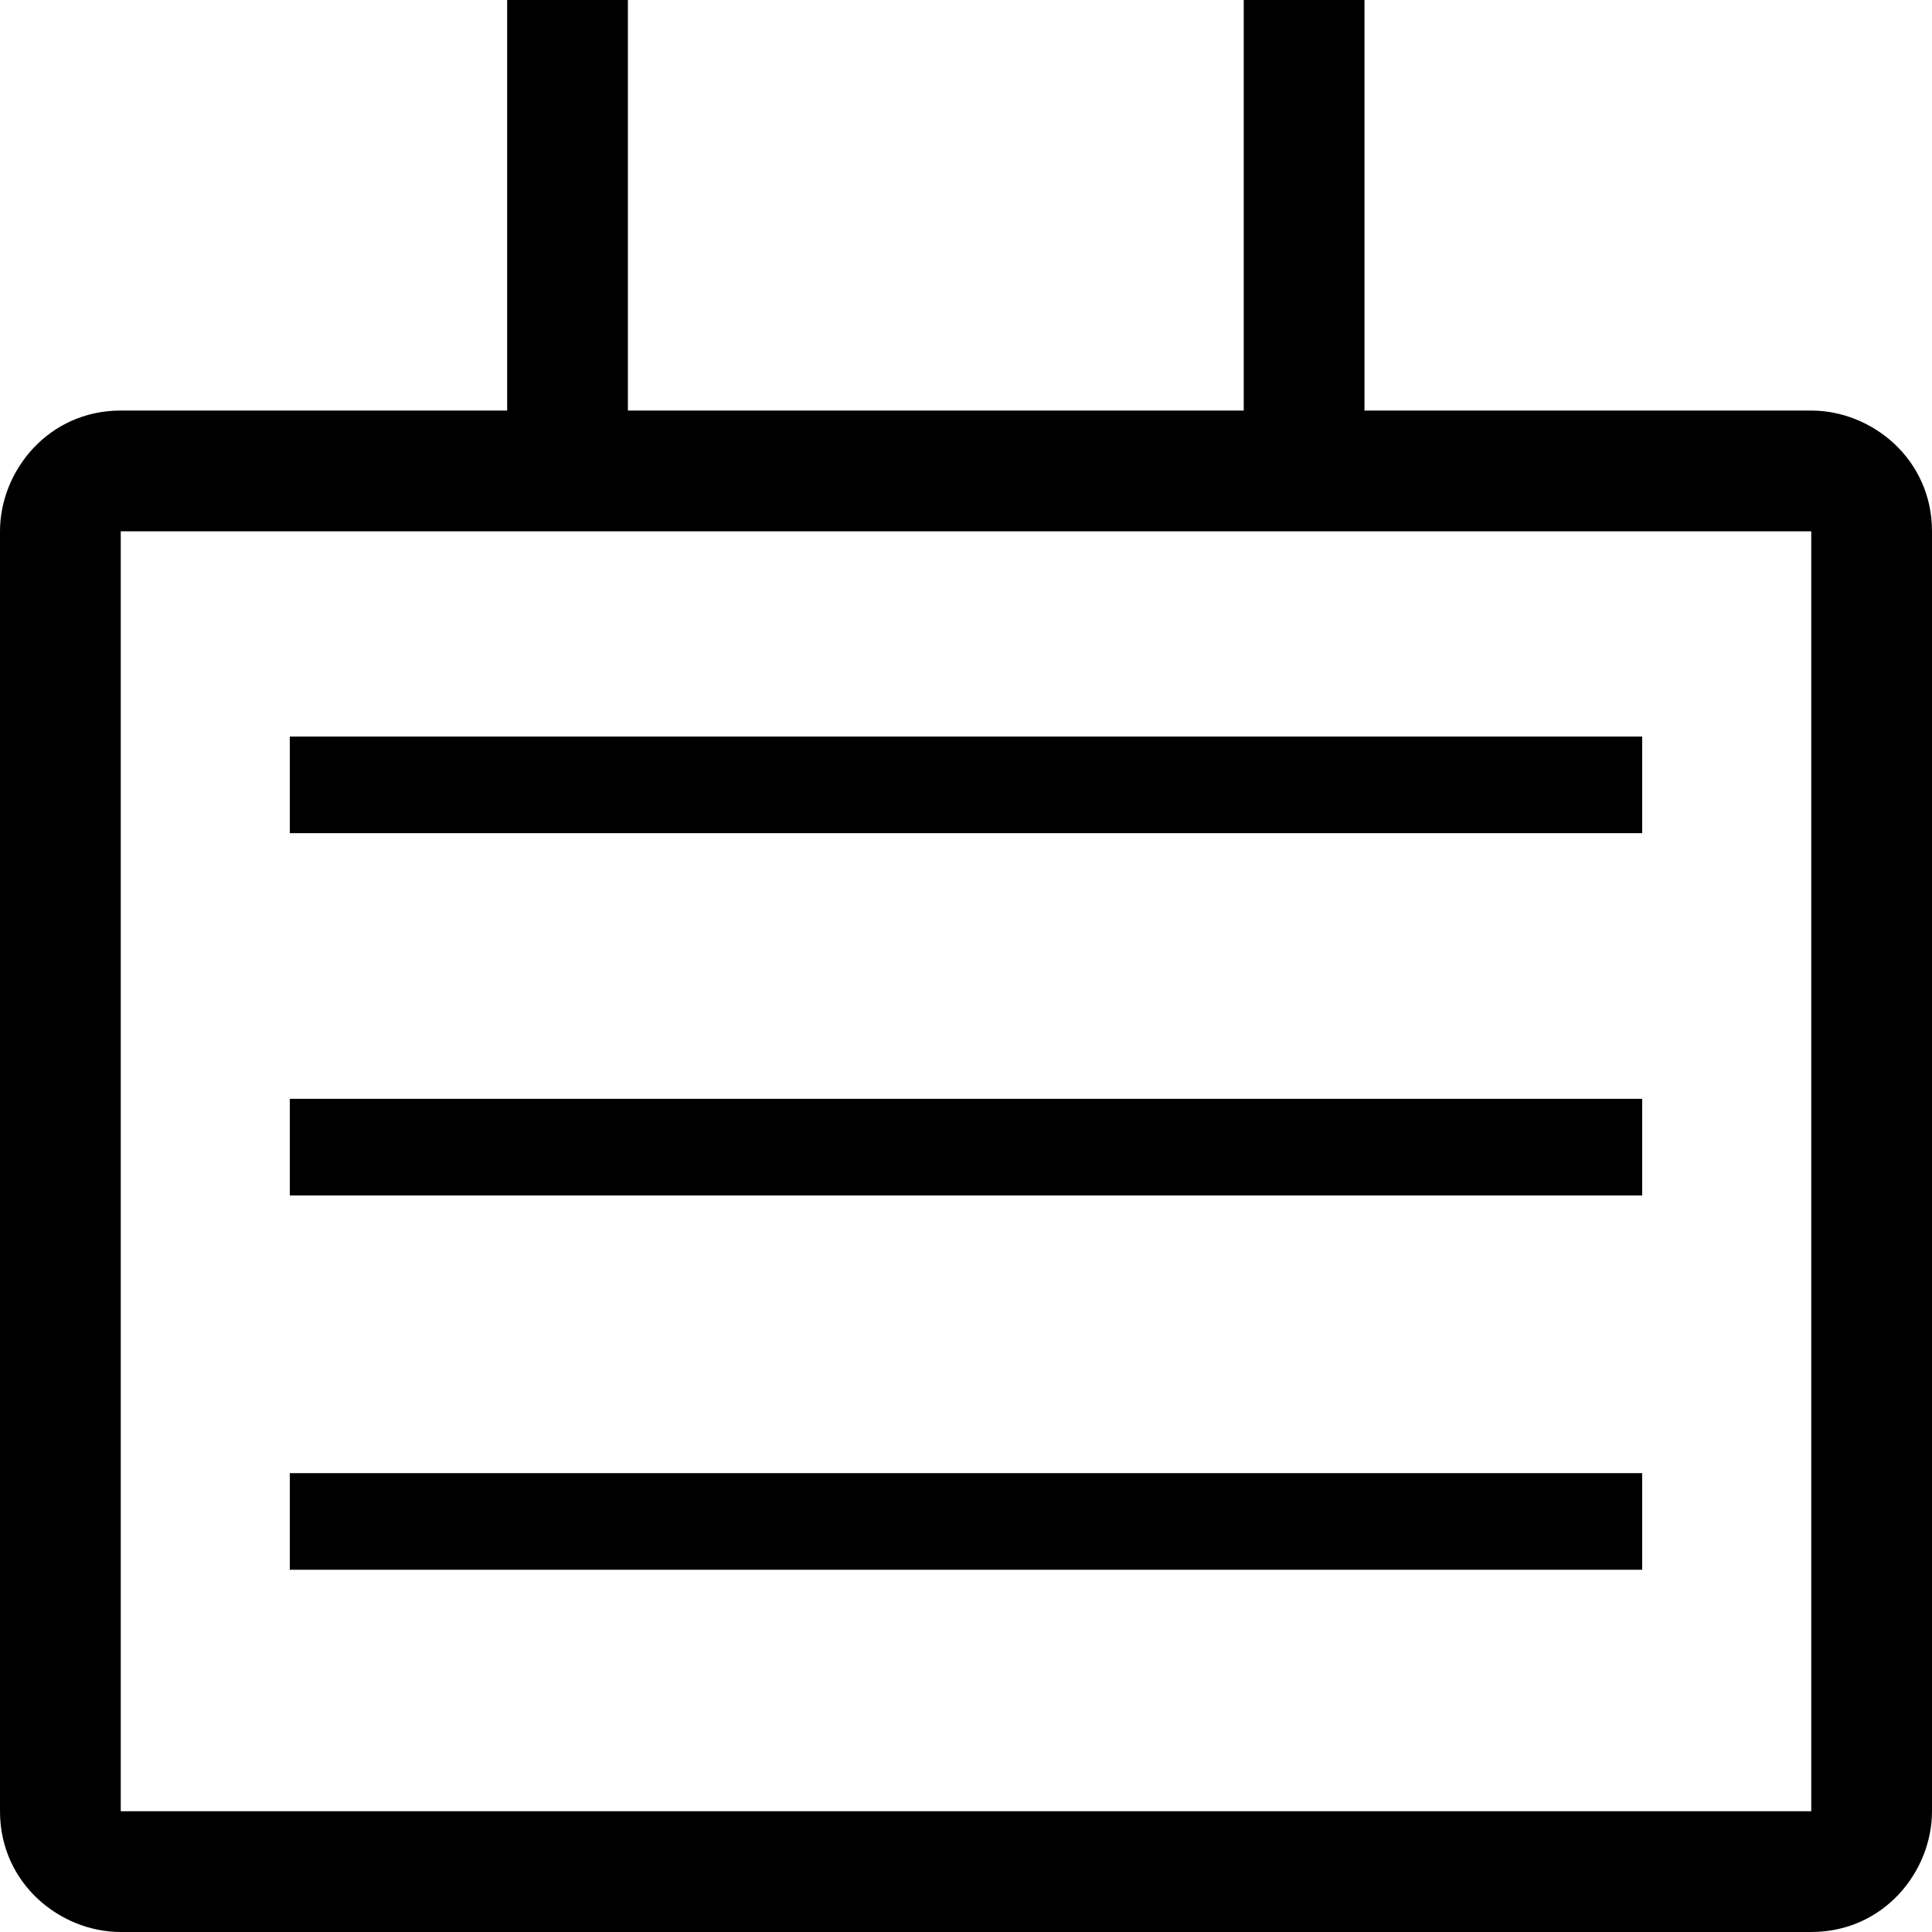 <?xml version="1.0" encoding="utf-8"?>
<!-- Generator: Adobe Illustrator 19.0.0, SVG Export Plug-In . SVG Version: 6.00 Build 0)  -->
<svg version="1.1" id="calendar" xmlns="http://www.w3.org/2000/svg" xmlns:xlink="http://www.w3.org/1999/xlink" x="0px" y="0px"
	 viewBox="0 0 16 16" enable-background="new 0 0 16 16" xml:space="preserve">
<rect x="2.4" y="6.1" width="11.2" height="0.8"/>
<rect x="2.4" y="9.1" width="11.2" height="0.8"/>
<rect x="2.4" y="12.2" width="11.2" height="0.8"/>
<path d="M15,3.4h-3.7V0h-1v3.4H5.2V0h-1v3.4H1c-0.6,0-1,0.5-1,1V15c0,0.6,0.5,1,1,1h14c0.6,0,1-0.5,1-1V4.4C16,3.8,15.5,3.4,15,3.4z
	 M15,15L1,15L1,4.4h14l0,0L15,15z"/>
</svg>
